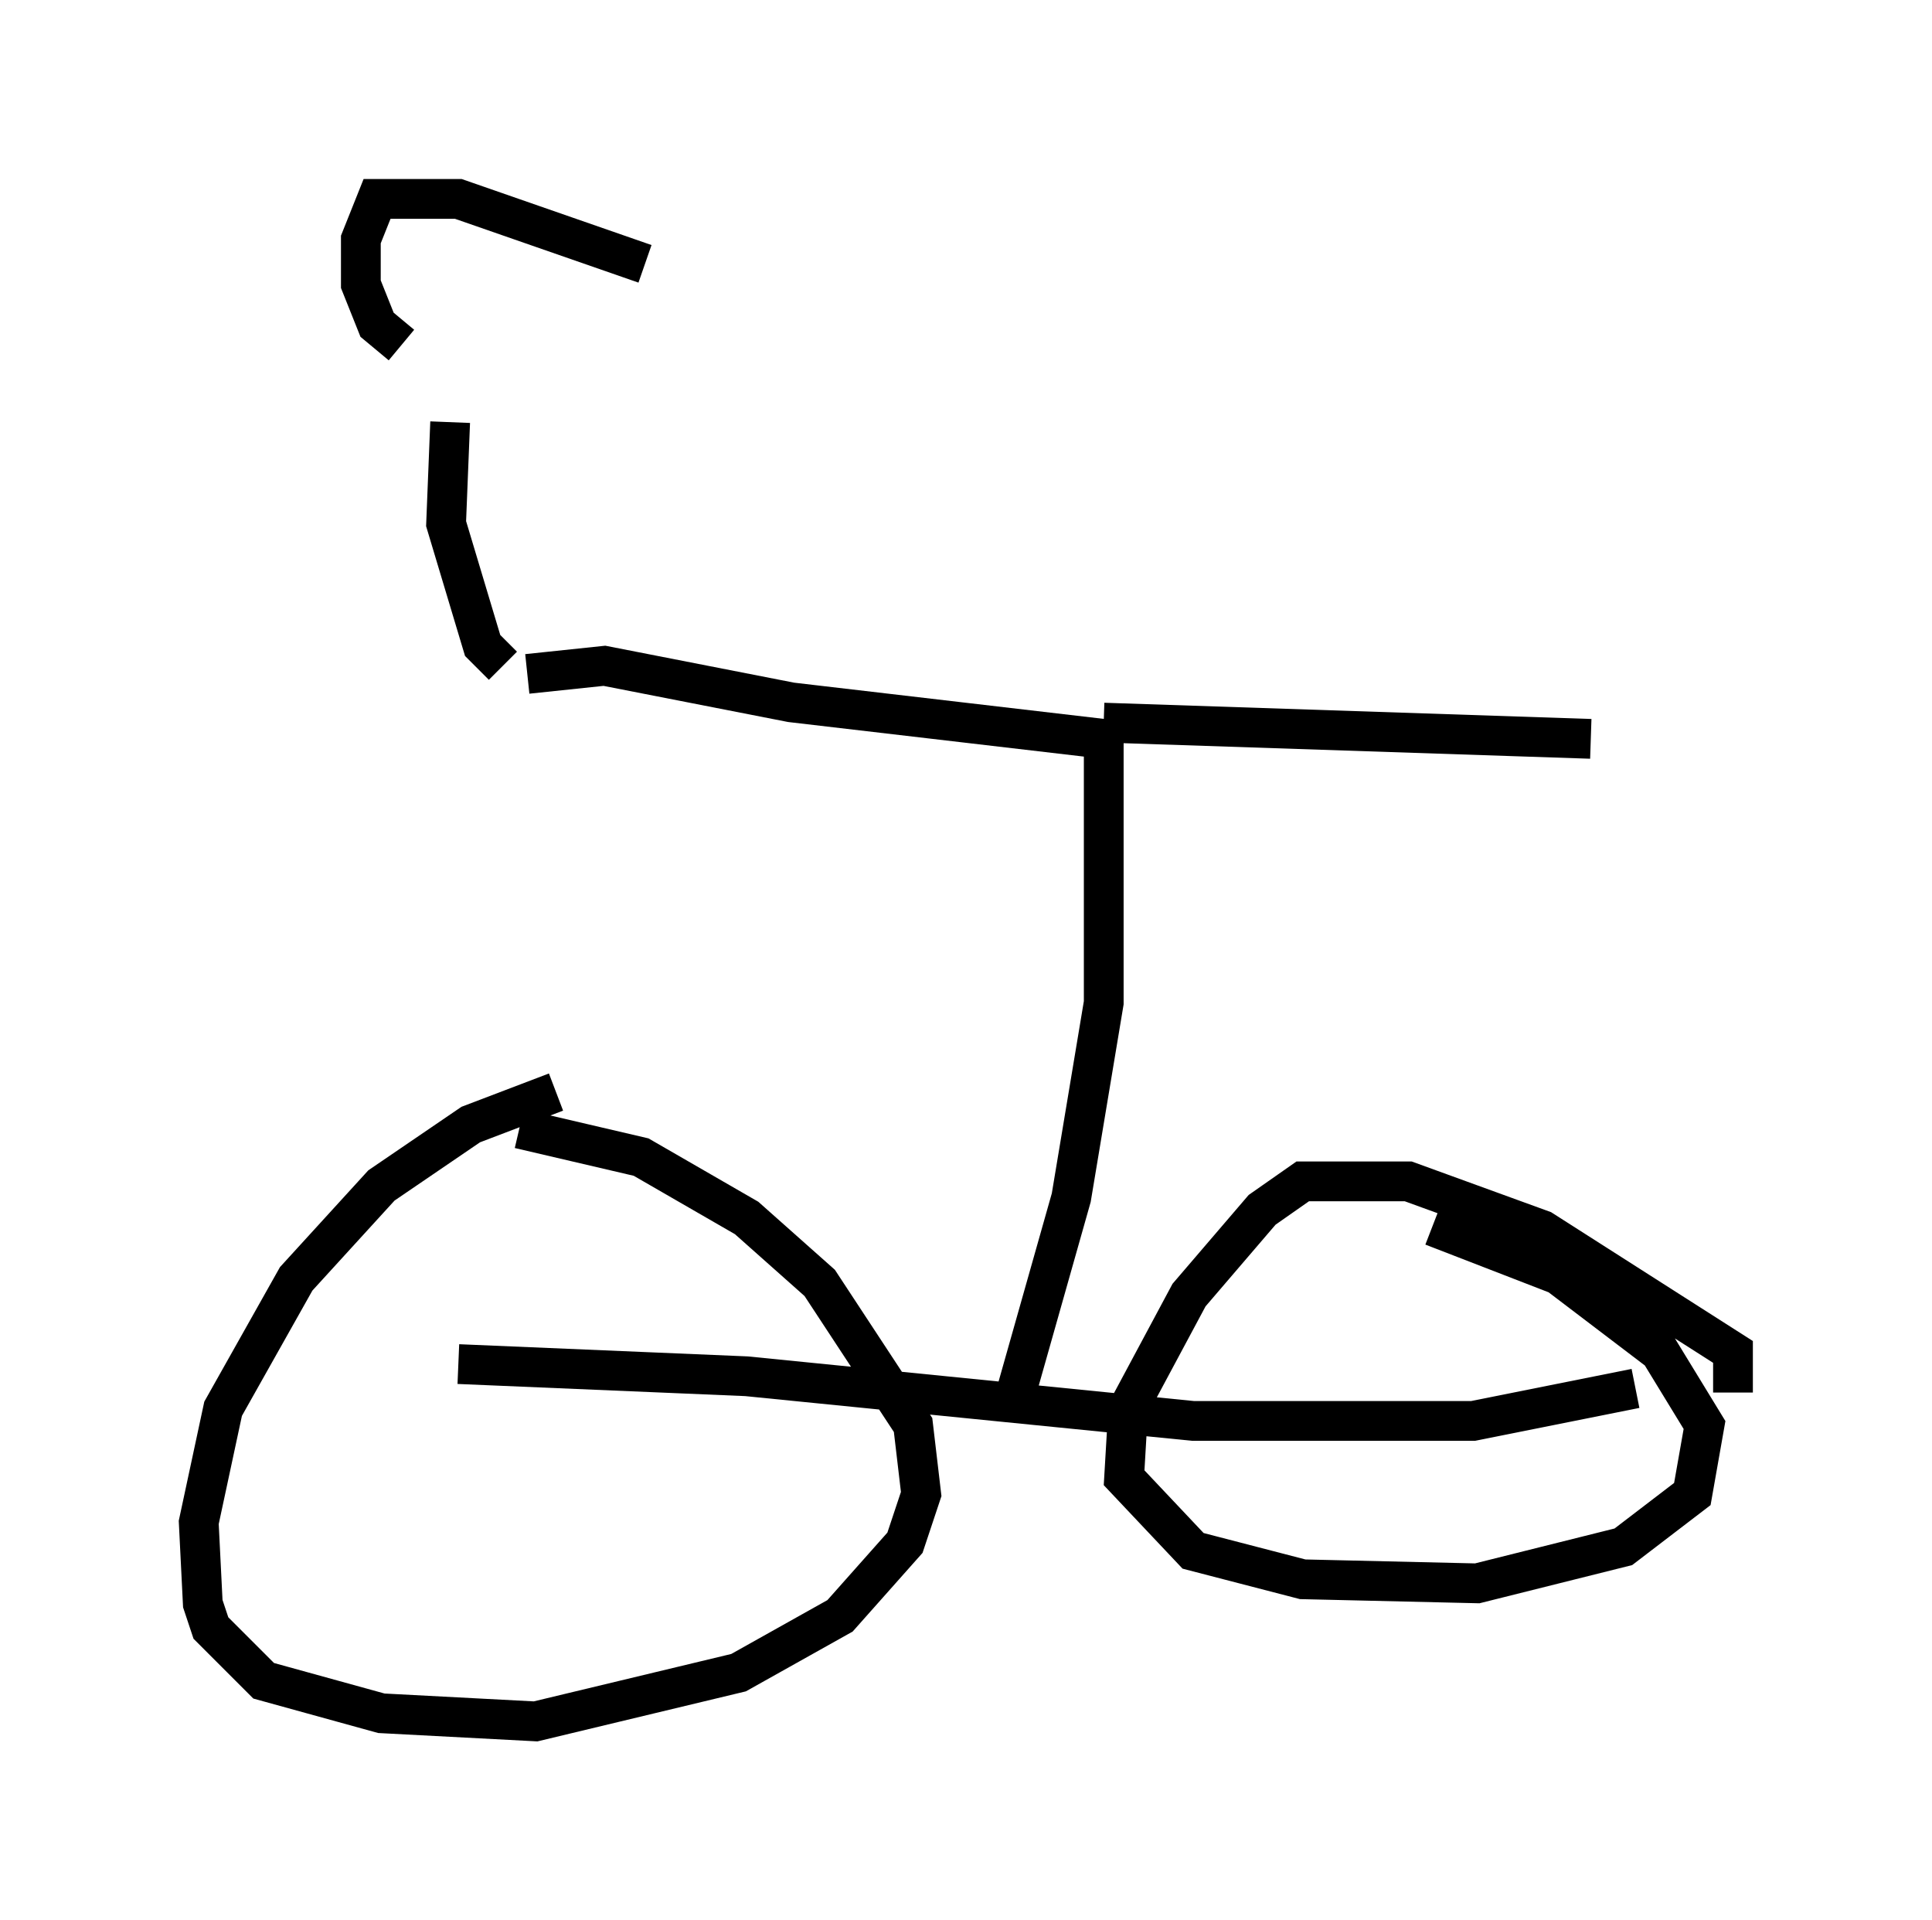 <?xml version="1.0" encoding="utf-8" ?>
<svg baseProfile="full" height="48.282" version="1.1" width="48.588" xmlns="http://www.w3.org/2000/svg" xmlns:ev="http://www.w3.org/2001/xml-events" xmlns:xlink="http://www.w3.org/1999/xlink"><defs /><rect fill="white" height="48.282" width="48.588" x="0" y="0" /><path d="M15.106, 27.459 m-1.123, 0.0 l-2.144, 0.817 -2.246, 1.531 l-2.144, 2.348 -1.838, 3.267 l-0.613, 2.858 0.102, 2.042 l0.204, 0.613 1.327, 1.327 l2.96, 0.817 3.879, 0.204 l5.104, -1.225 2.552, -1.429 l1.633, -1.838 0.408, -1.225 l-0.204, -1.735 -2.348, -3.573 l-1.838, -1.633 -2.654, -1.531 l-3.063, -0.715 m30.523, 6.635 l0.0, -1.021 -4.798, -3.063 l-3.369, -1.225 -2.654, 0.0 l-1.021, 0.715 -1.838, 2.144 l-1.531, 2.858 -0.102, 1.735 l1.735, 1.838 2.756, 0.715 l4.39, 0.102 3.675, -0.919 l1.735, -1.327 0.306, -1.735 l-1.123, -1.838 -2.552, -1.94 l-3.165, -1.225 m-24.5, 3.471 l7.248, 0.306 11.229, 1.123 l7.044, 0.0 4.083, -0.817 m-15.721, 0.613 l1.531, -5.41 0.817, -4.9 l0.0, -6.635 -7.861, -0.919 l-4.696, -0.919 -1.94, 0.204 m14.496, 1.225 l12.25, 0.408 m-27.359, -1.838 l-0.51, -0.51 -0.919, -3.063 l0.102, -2.552 m4.9, -3.981 l-4.696, -1.633 -2.042, 0.0 l-0.408, 1.021 0.0, 1.123 l0.408, 1.021 0.613, 0.51 " fill="none" stroke="black" stroke-width="1" /></svg>